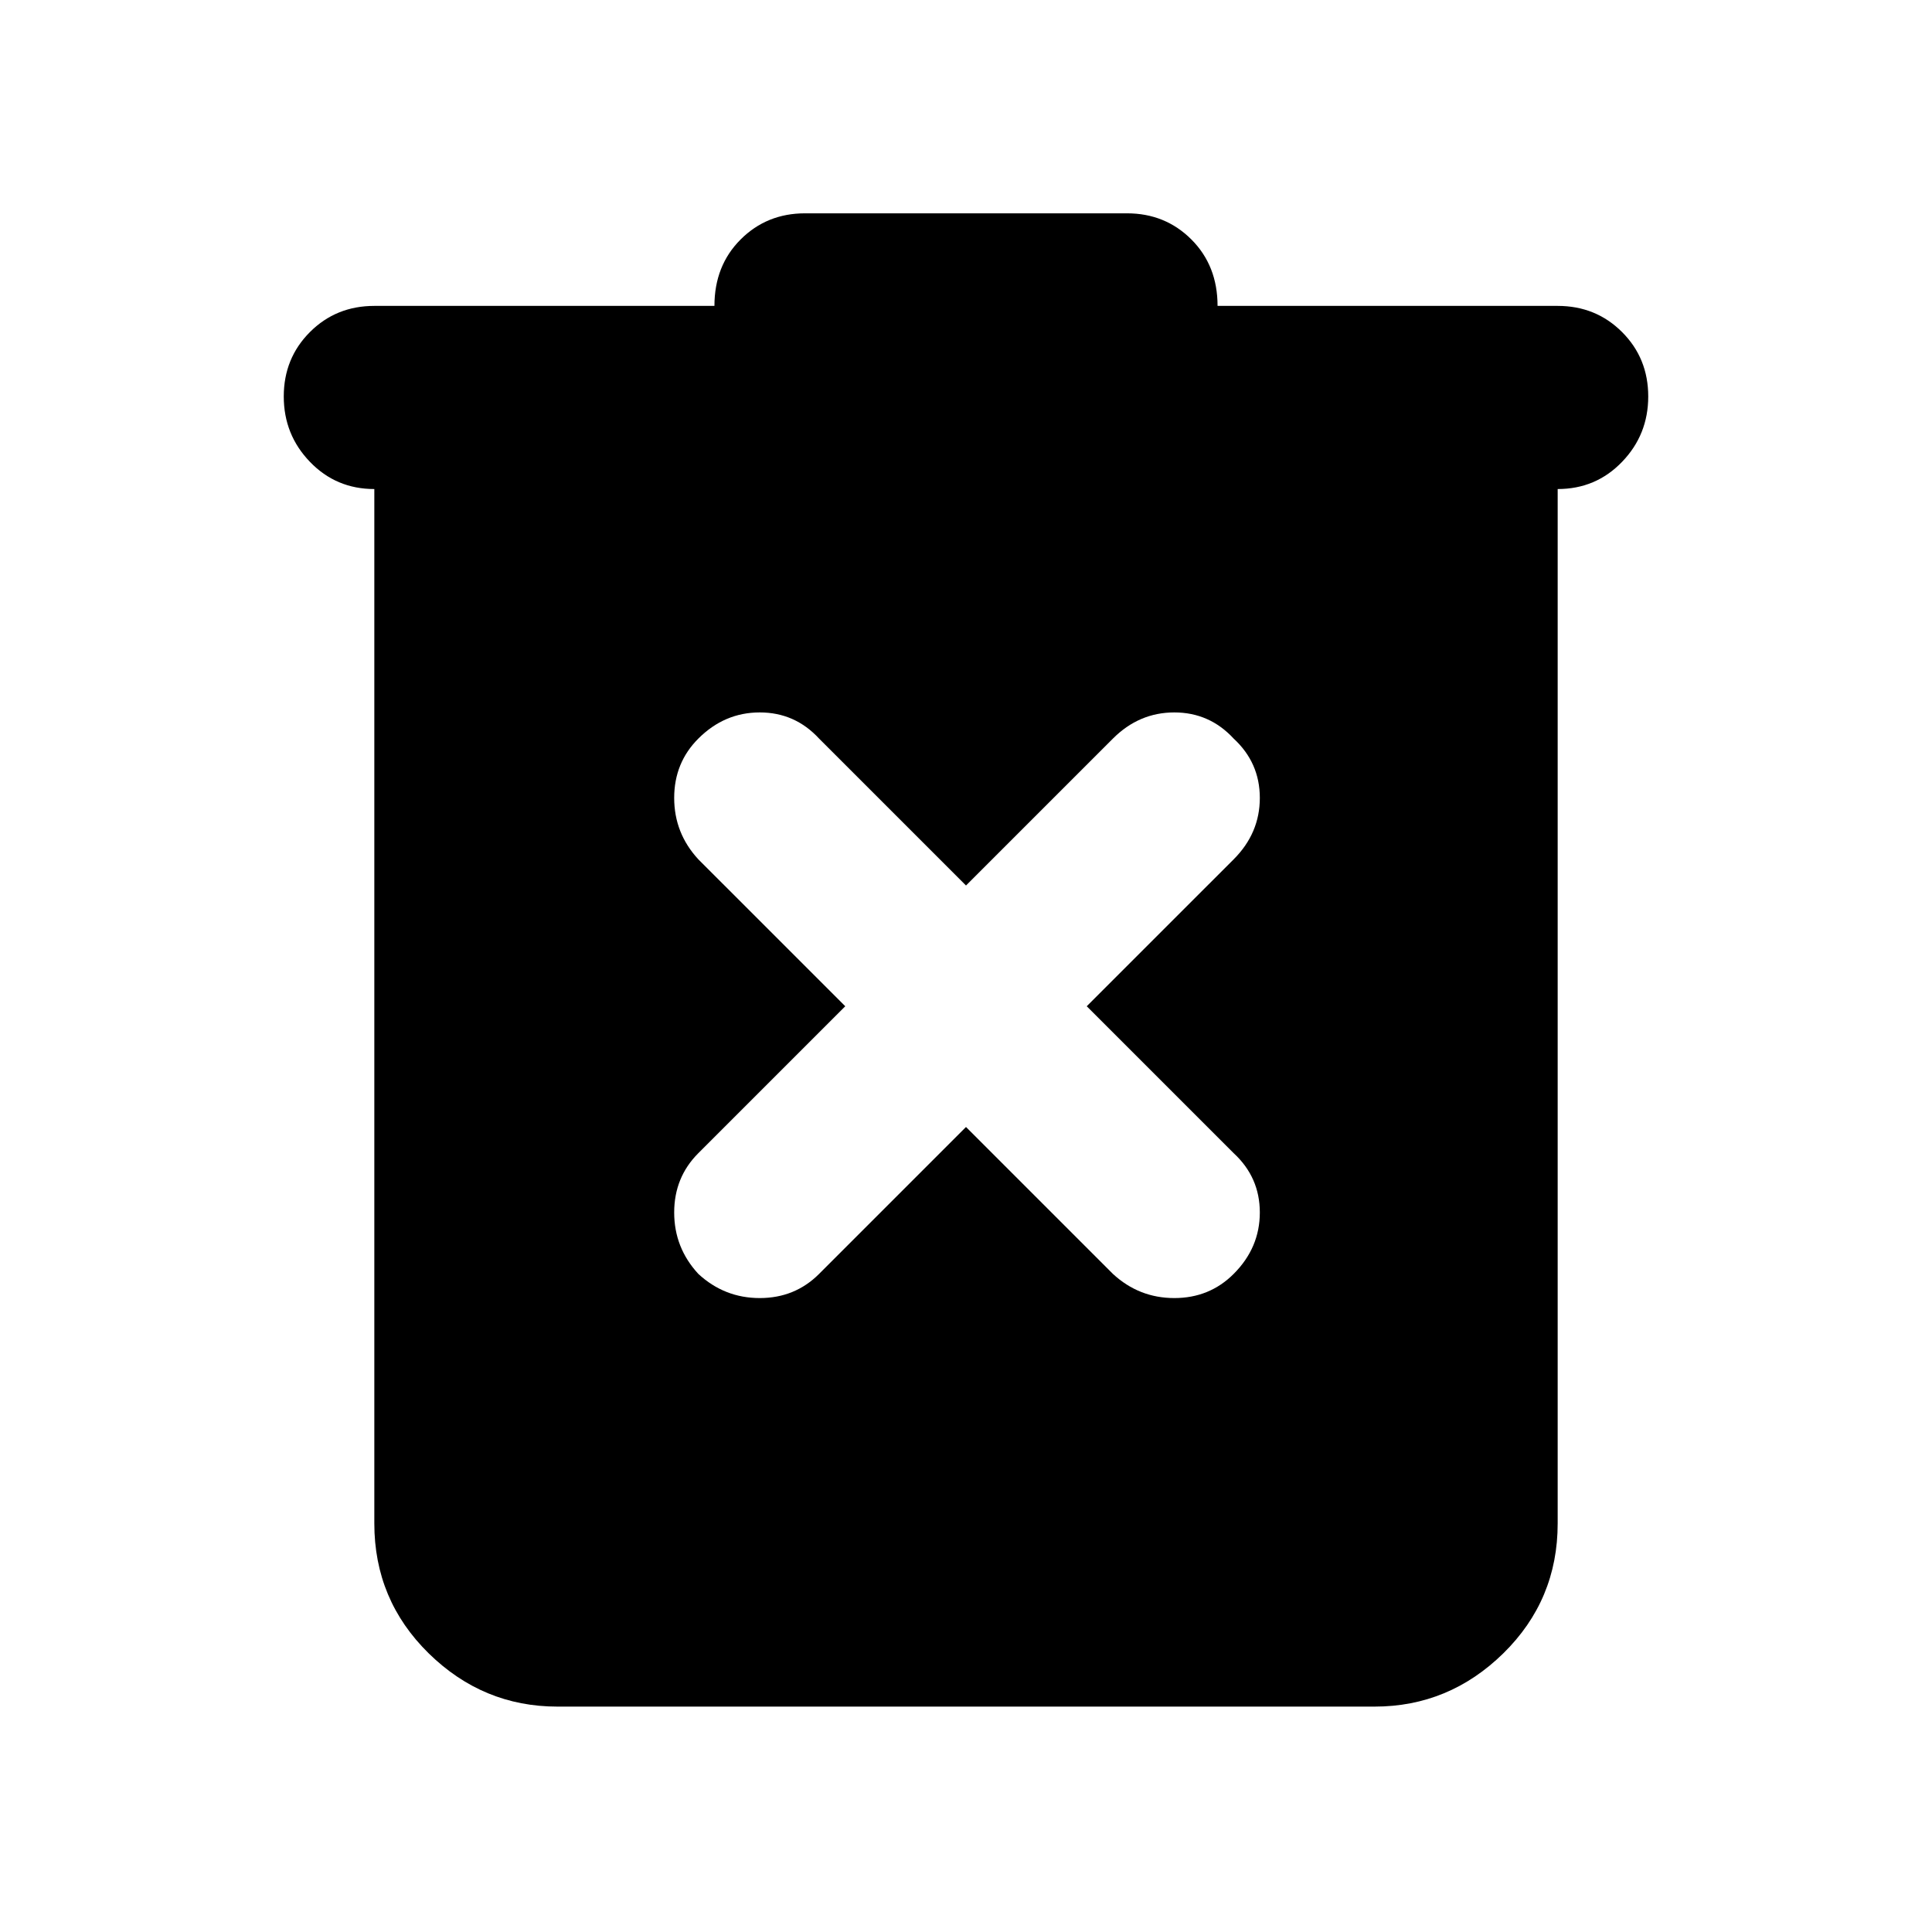 <svg xmlns="http://www.w3.org/2000/svg" height="24" width="24"><path d="M12 14 13.825 15.825Q14.15 16.125 14.588 16.125Q15.025 16.125 15.325 15.825Q15.65 15.5 15.65 15.062Q15.65 14.625 15.325 14.325L13.5 12.5L15.325 10.675Q15.65 10.35 15.65 9.912Q15.65 9.475 15.325 9.175Q15.025 8.85 14.588 8.85Q14.15 8.85 13.825 9.175L12 11L10.175 9.175Q9.875 8.85 9.438 8.85Q9 8.85 8.675 9.175Q8.375 9.475 8.375 9.912Q8.375 10.35 8.675 10.675L10.5 12.5L8.675 14.325Q8.375 14.625 8.375 15.062Q8.375 15.5 8.675 15.825Q9 16.125 9.438 16.125Q9.875 16.125 10.175 15.825ZM6.925 21.2Q6 21.2 5.325 20.538Q4.65 19.875 4.65 18.925V6.075Q4.175 6.075 3.85 5.737Q3.525 5.4 3.525 4.925Q3.525 4.45 3.85 4.125Q4.175 3.8 4.65 3.8H8.875Q8.875 3.3 9.2 2.975Q9.525 2.65 10 2.65H14Q14.475 2.65 14.8 2.975Q15.125 3.3 15.125 3.8H19.35Q19.825 3.8 20.15 4.125Q20.475 4.45 20.475 4.925Q20.475 5.4 20.15 5.737Q19.825 6.075 19.35 6.075V18.925Q19.35 19.875 18.675 20.538Q18 21.2 17.075 21.2Z"/></svg>